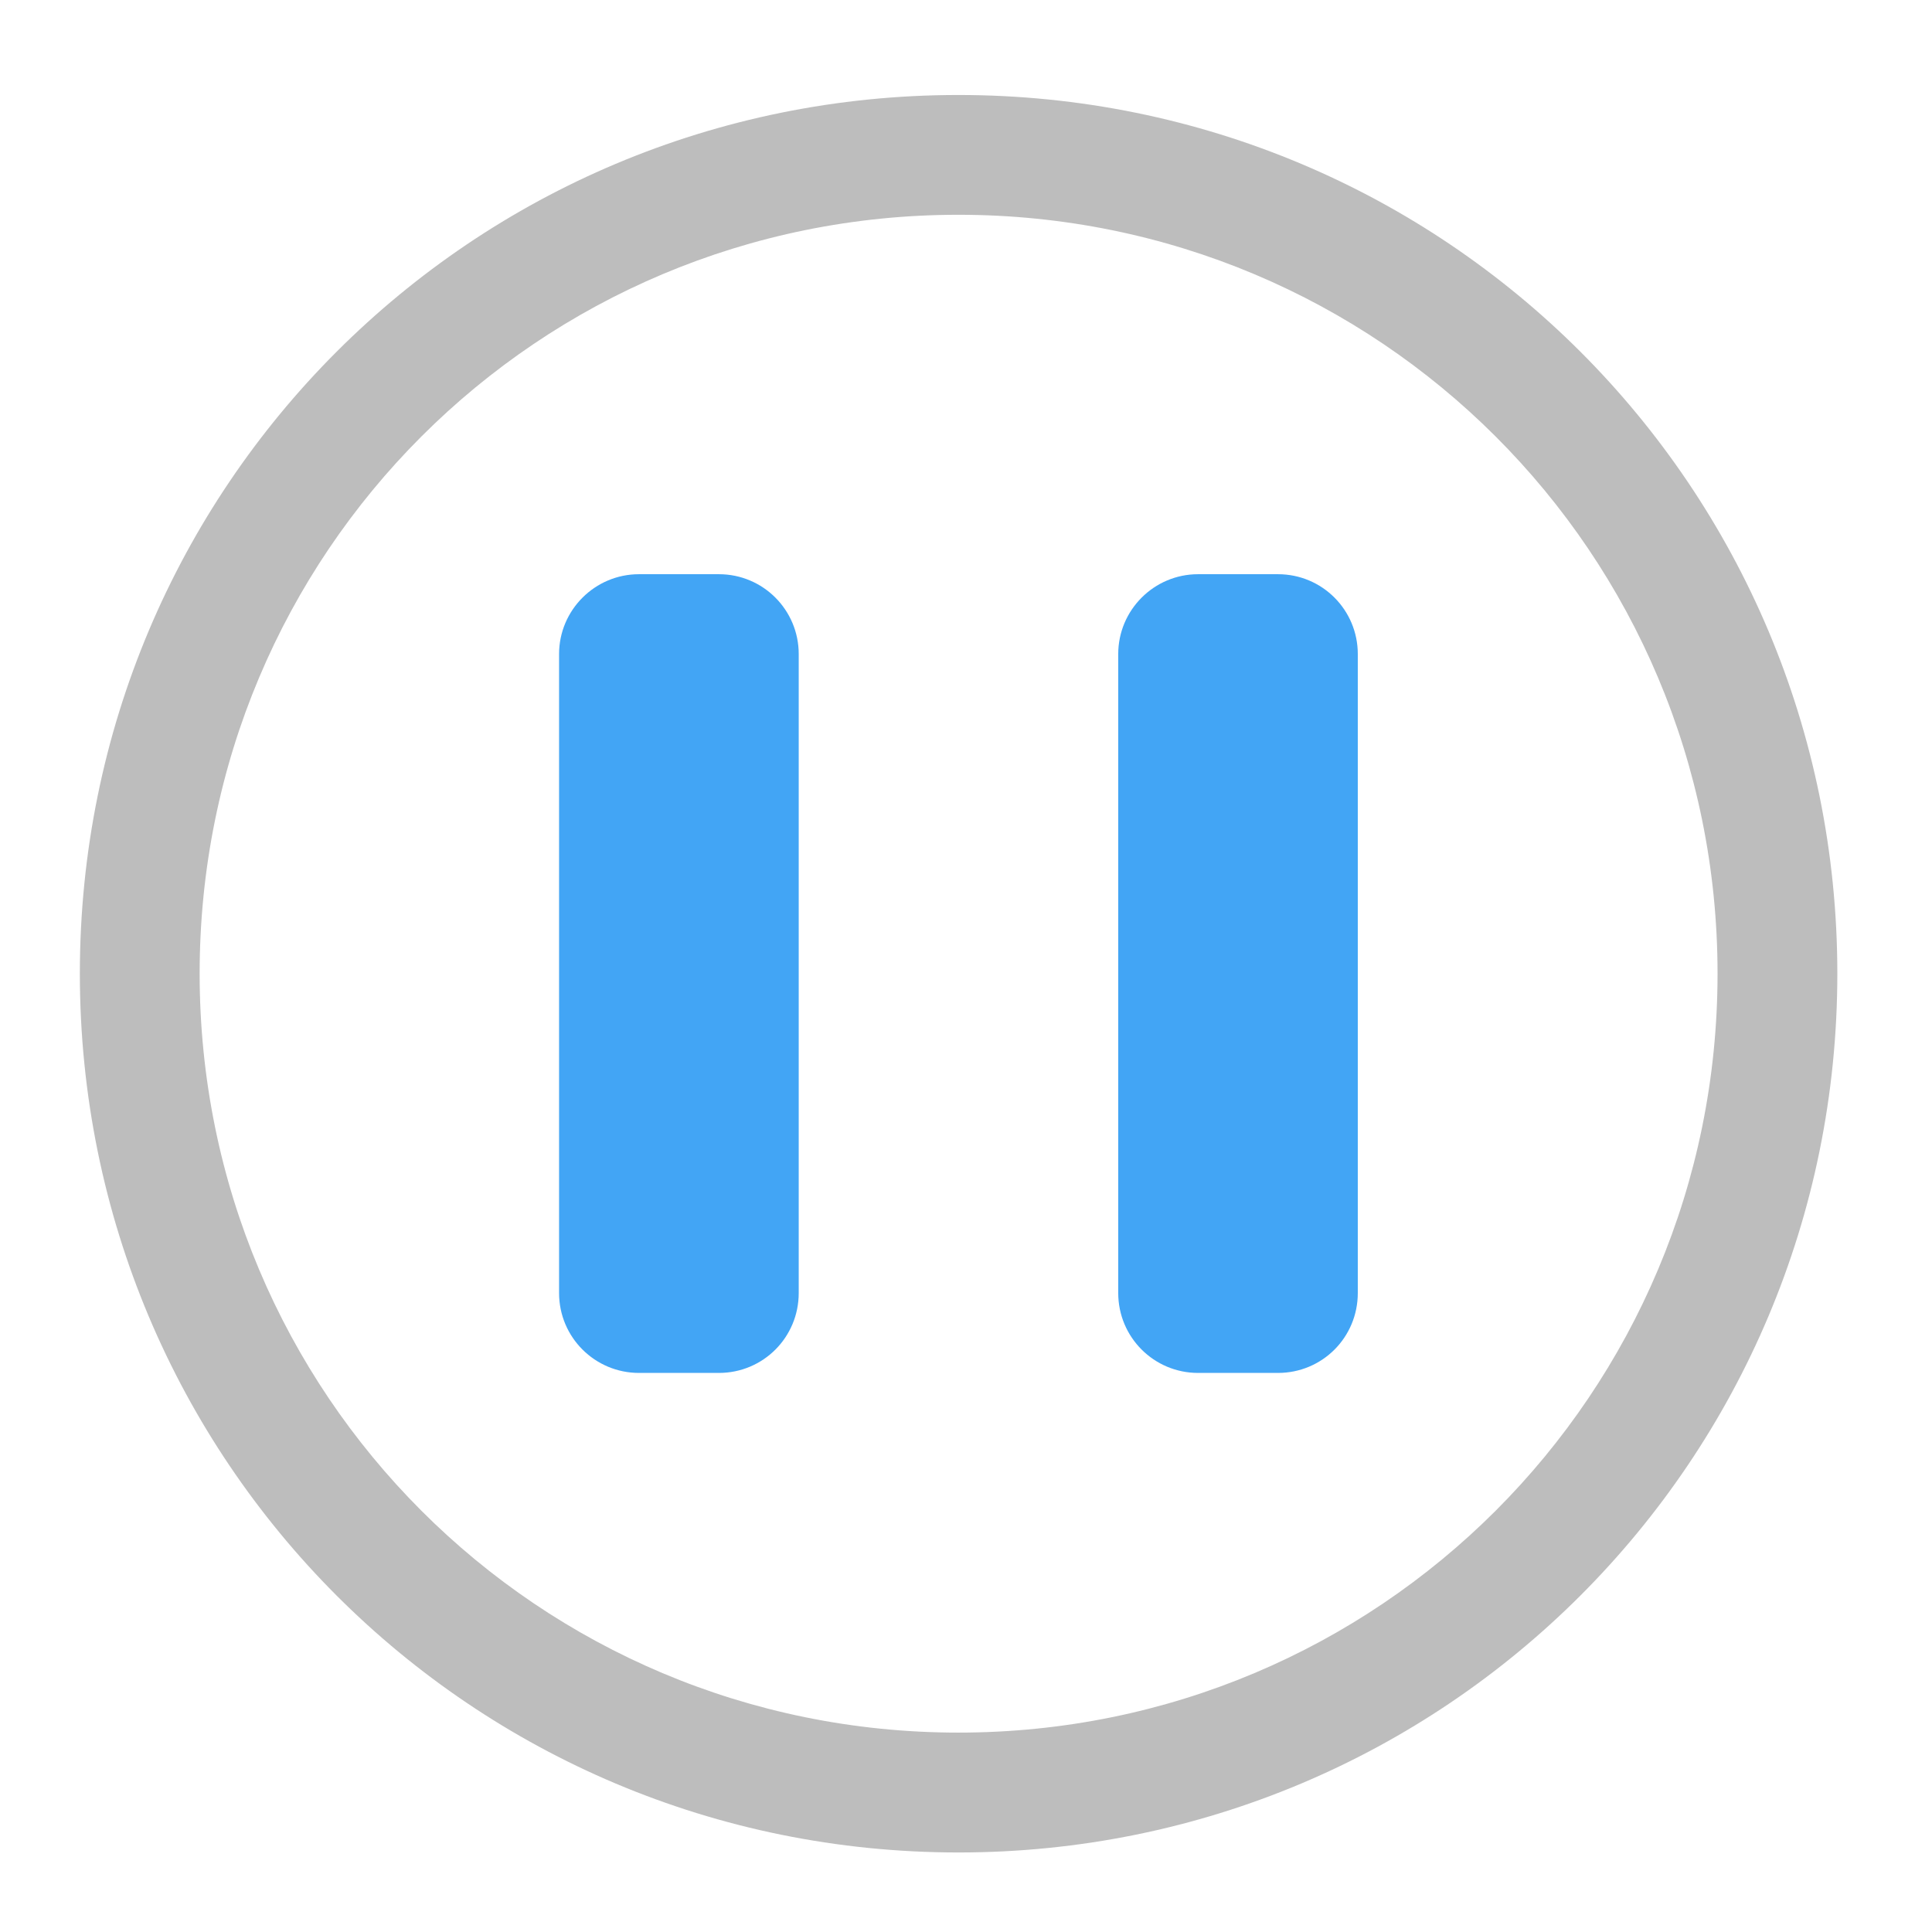 <?xml version="1.0" encoding="UTF-8"?>
<svg xmlns="http://www.w3.org/2000/svg" xmlns:xlink="http://www.w3.org/1999/xlink" width="24pt" height="24pt" viewBox="0 0 24 24" version="1.1">
<g id="surface1">
<path style=" stroke:none;fill-rule:nonzero;fill:rgb(74.118%,74.118%,74.118%);fill-opacity:1;" d="M 11.906 1.18 C 5.859 1.18 0.992 6.047 0.992 12.094 C 0.992 18.141 5.859 23.012 11.906 23.012 C 17.953 23.012 22.824 18.141 22.824 12.094 C 22.824 6.047 17.953 1.18 11.906 1.18 Z M 11.906 2.668 C 17.129 2.668 21.336 6.871 21.336 12.094 C 21.336 17.316 17.129 21.523 11.906 21.523 C 6.684 21.523 2.48 17.316 2.48 12.094 C 2.48 6.871 6.684 2.668 11.906 2.668 Z M 11.906 2.668 "/>
<path style=" stroke:none;fill-rule:nonzero;fill:rgb(25.882%,64.706%,96.078%);fill-opacity:1;" d="M 7.938 7.133 L 8.93 7.133 C 9.48 7.133 9.922 7.578 9.922 8.125 L 9.922 16.062 C 9.922 16.613 9.48 17.055 8.93 17.055 L 7.938 17.055 C 7.391 17.055 6.945 16.613 6.945 16.062 L 6.945 8.125 C 6.945 7.578 7.391 7.133 7.938 7.133 Z M 7.938 7.133 "/>
<path style=" stroke:none;fill-rule:nonzero;fill:rgb(25.882%,64.706%,96.078%);fill-opacity:1;" d="M 14.883 7.133 L 15.875 7.133 C 16.426 7.133 16.867 7.578 16.867 8.125 L 16.867 16.062 C 16.867 16.613 16.426 17.055 15.875 17.055 L 14.883 17.055 C 14.336 17.055 13.891 16.613 13.891 16.062 L 13.891 8.125 C 13.891 7.578 14.336 7.133 14.883 7.133 Z M 14.883 7.133 "/>
</g>
</svg>
